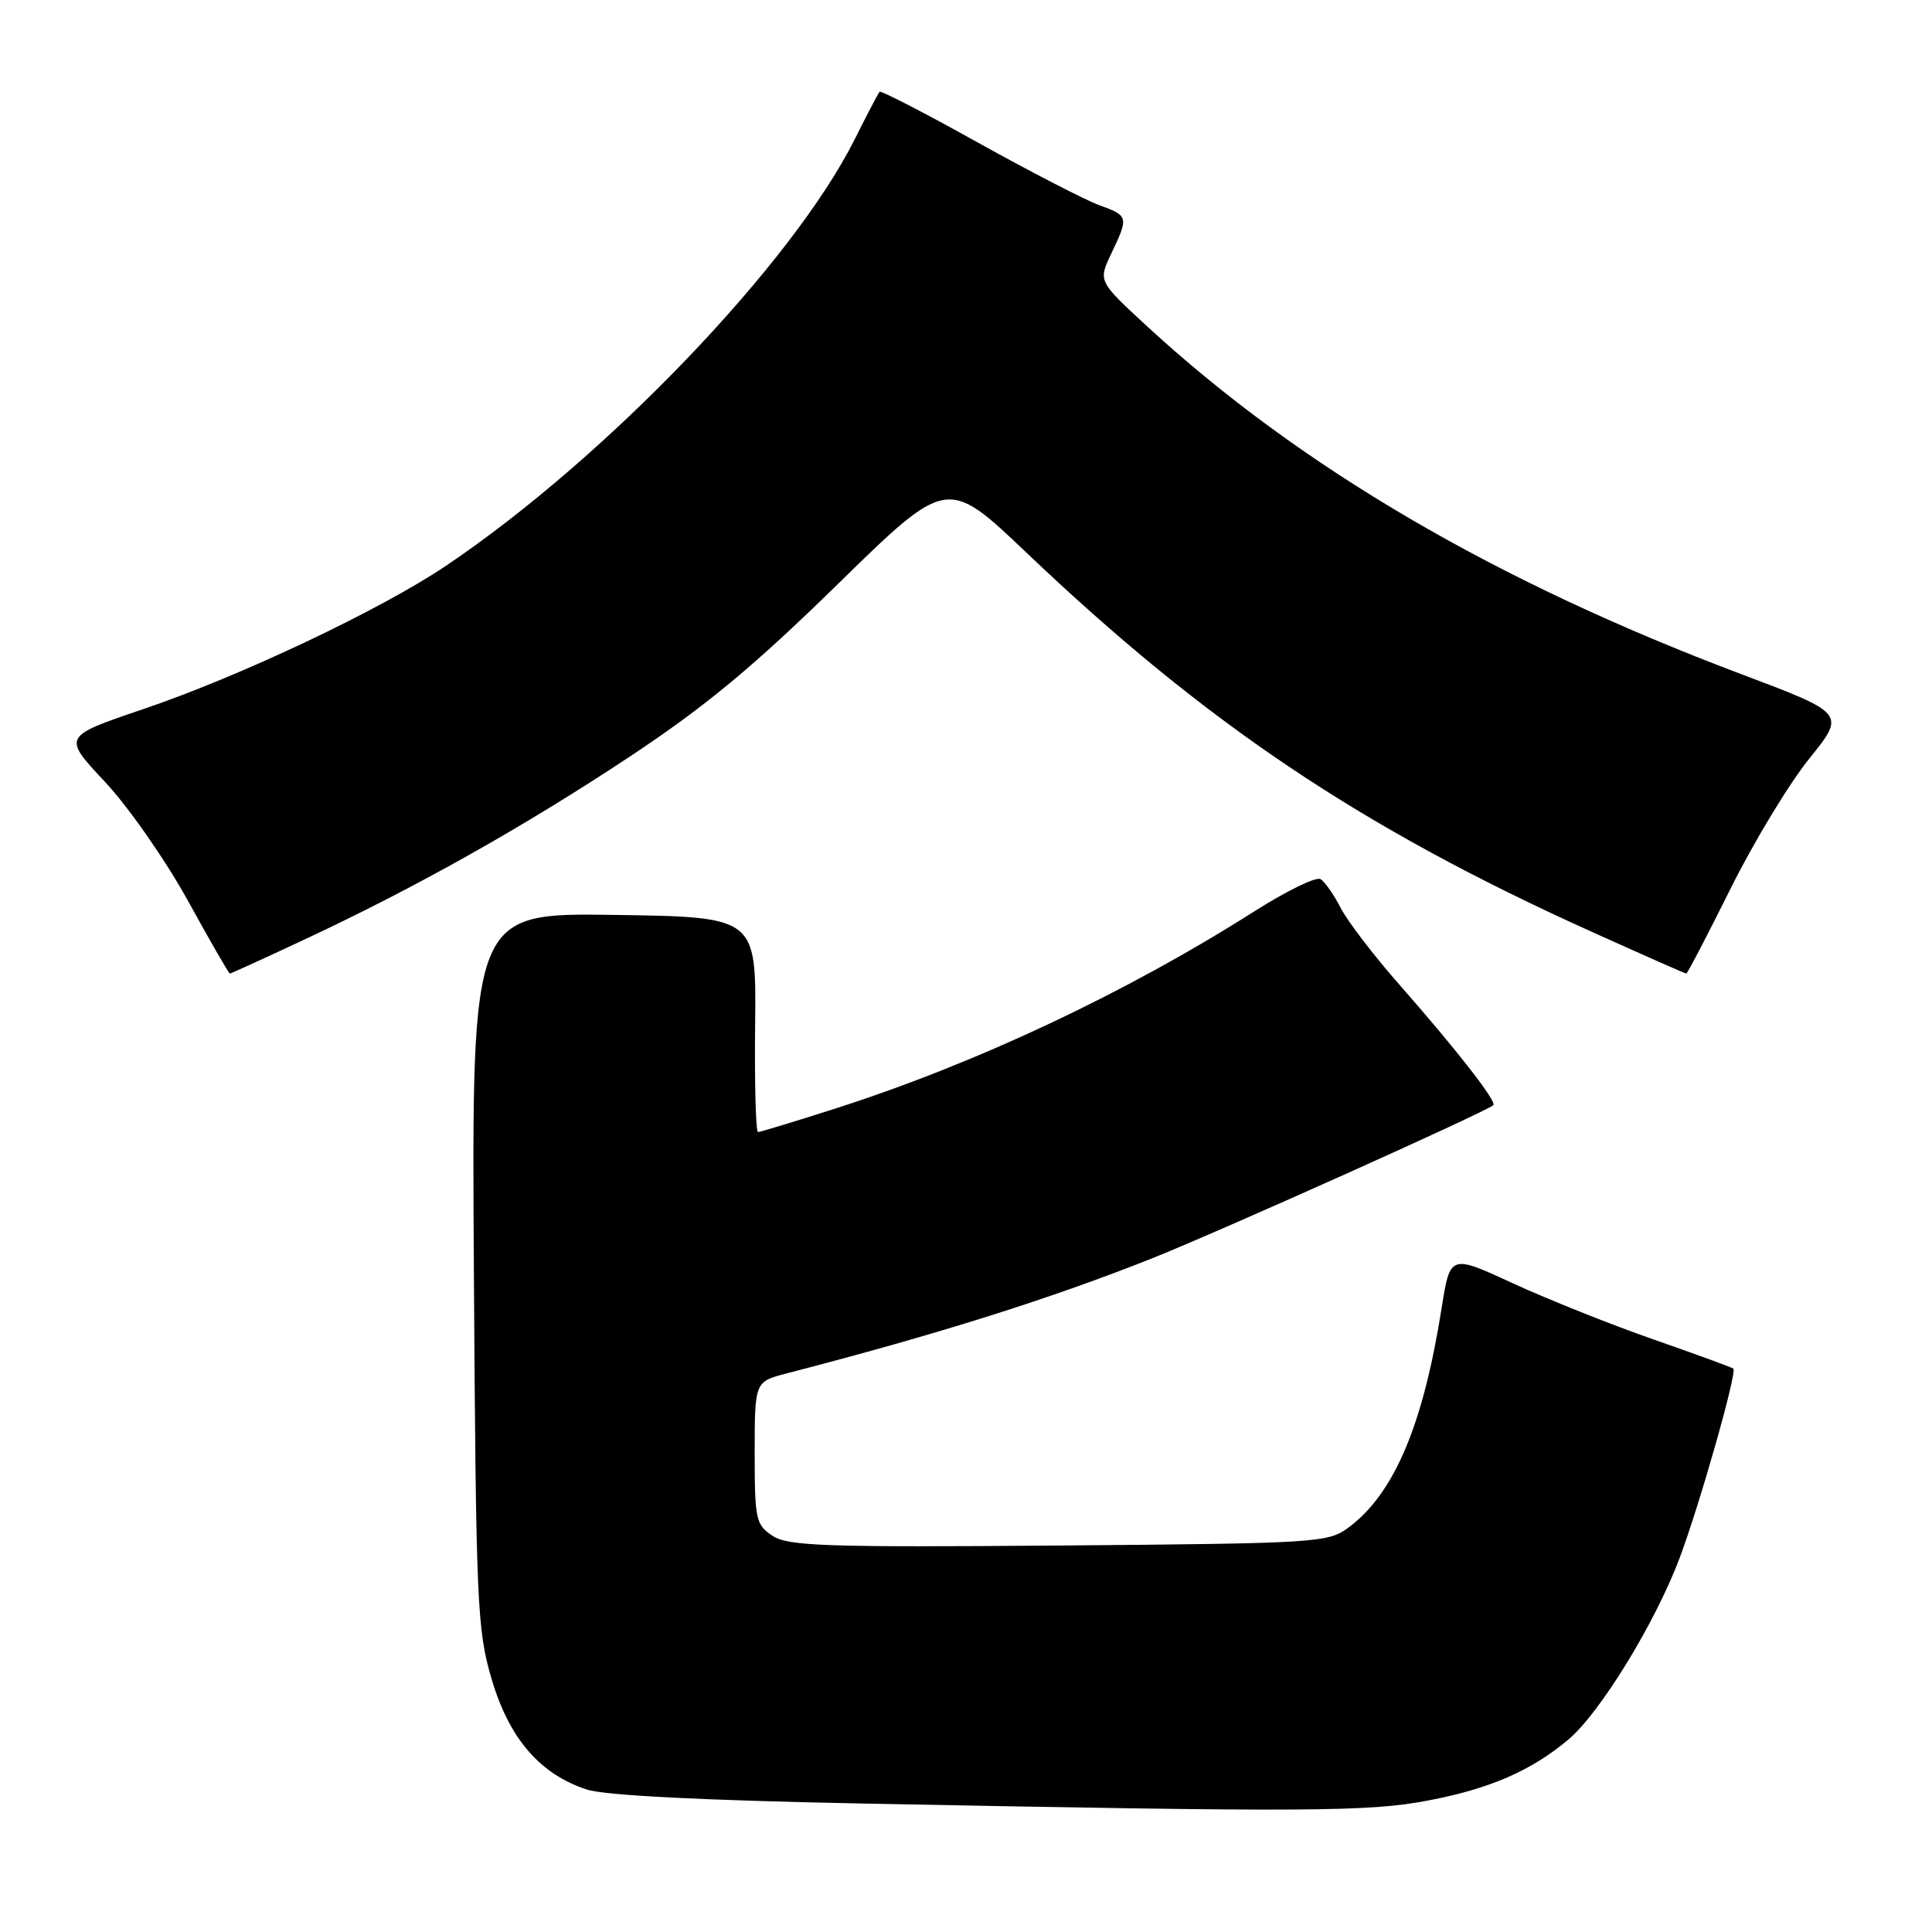 <?xml version="1.0" encoding="UTF-8" standalone="no"?>
<!DOCTYPE svg PUBLIC "-//W3C//DTD SVG 1.1//EN" "http://www.w3.org/Graphics/SVG/1.1/DTD/svg11.dtd" >
<svg xmlns="http://www.w3.org/2000/svg" xmlns:xlink="http://www.w3.org/1999/xlink" version="1.1" viewBox="0 0 256 256">
 <g >
 <path fill="currentColor"
d=" M 189.32 238.56 C 197.42 237.02 202.94 234.61 207.83 230.49 C 212.01 226.97 219.32 215.05 222.54 206.49 C 225.20 199.43 230.19 181.86 229.68 181.35 C 229.53 181.20 224.79 179.47 219.15 177.50 C 213.51 175.54 205.13 172.19 200.52 170.07 C 192.15 166.20 192.15 166.20 191.02 173.35 C 188.56 188.89 184.72 197.93 178.68 202.41 C 175.96 204.42 174.58 204.51 140.31 204.79 C 109.46 205.04 104.45 204.87 102.38 203.51 C 100.15 202.05 100.00 201.35 100.00 192.52 C 100.00 183.08 100.00 183.08 104.25 181.98 C 124.24 176.80 138.95 172.17 152.50 166.80 C 161.34 163.29 196.91 147.33 197.87 146.44 C 198.37 145.97 192.97 139.05 185.45 130.50 C 182.06 126.65 178.55 122.07 177.65 120.31 C 176.75 118.56 175.55 116.84 174.98 116.49 C 174.41 116.13 170.47 118.05 166.22 120.75 C 149.17 131.58 129.35 140.91 110.74 146.87 C 105.37 148.59 100.74 150.00 100.44 150.00 C 100.15 150.00 99.97 143.59 100.06 135.75 C 100.21 121.50 100.21 121.50 81.36 121.23 C 62.50 120.96 62.50 120.96 62.79 168.23 C 63.07 212.50 63.21 215.94 65.14 222.47 C 67.46 230.37 71.56 235.11 77.78 237.13 C 80.17 237.90 93.08 238.56 114.00 238.97 C 173.60 240.13 181.37 240.09 189.32 238.56 Z  M 40.20 124.56 C 55.10 117.60 69.39 109.57 83.50 100.22 C 93.51 93.58 99.84 88.33 111.00 77.41 C 125.50 63.23 125.50 63.23 136.00 73.22 C 159.80 95.89 180.34 109.67 210.83 123.43 C 217.61 126.49 223.28 129.00 223.44 129.00 C 223.59 129.00 226.23 123.94 229.31 117.75 C 232.39 111.56 237.08 103.81 239.74 100.52 C 244.56 94.54 244.56 94.54 230.68 89.31 C 198.17 77.06 172.25 61.89 152.00 43.24 C 145.51 37.26 145.51 37.26 147.25 33.60 C 149.57 28.74 149.53 28.59 145.69 27.20 C 143.86 26.54 136.63 22.81 129.61 18.91 C 122.60 15.00 116.72 11.97 116.55 12.16 C 116.38 12.34 114.88 15.20 113.23 18.50 C 104.99 34.91 80.31 60.67 59.14 74.94 C 50.46 80.79 31.86 89.60 18.96 93.97 C 8.28 97.59 8.28 97.59 13.89 103.58 C 16.98 106.87 21.91 113.94 24.86 119.28 C 27.80 124.63 30.32 129.00 30.46 129.00 C 30.60 129.00 34.98 127.00 40.20 124.56 Z "/>
</g>
</svg>